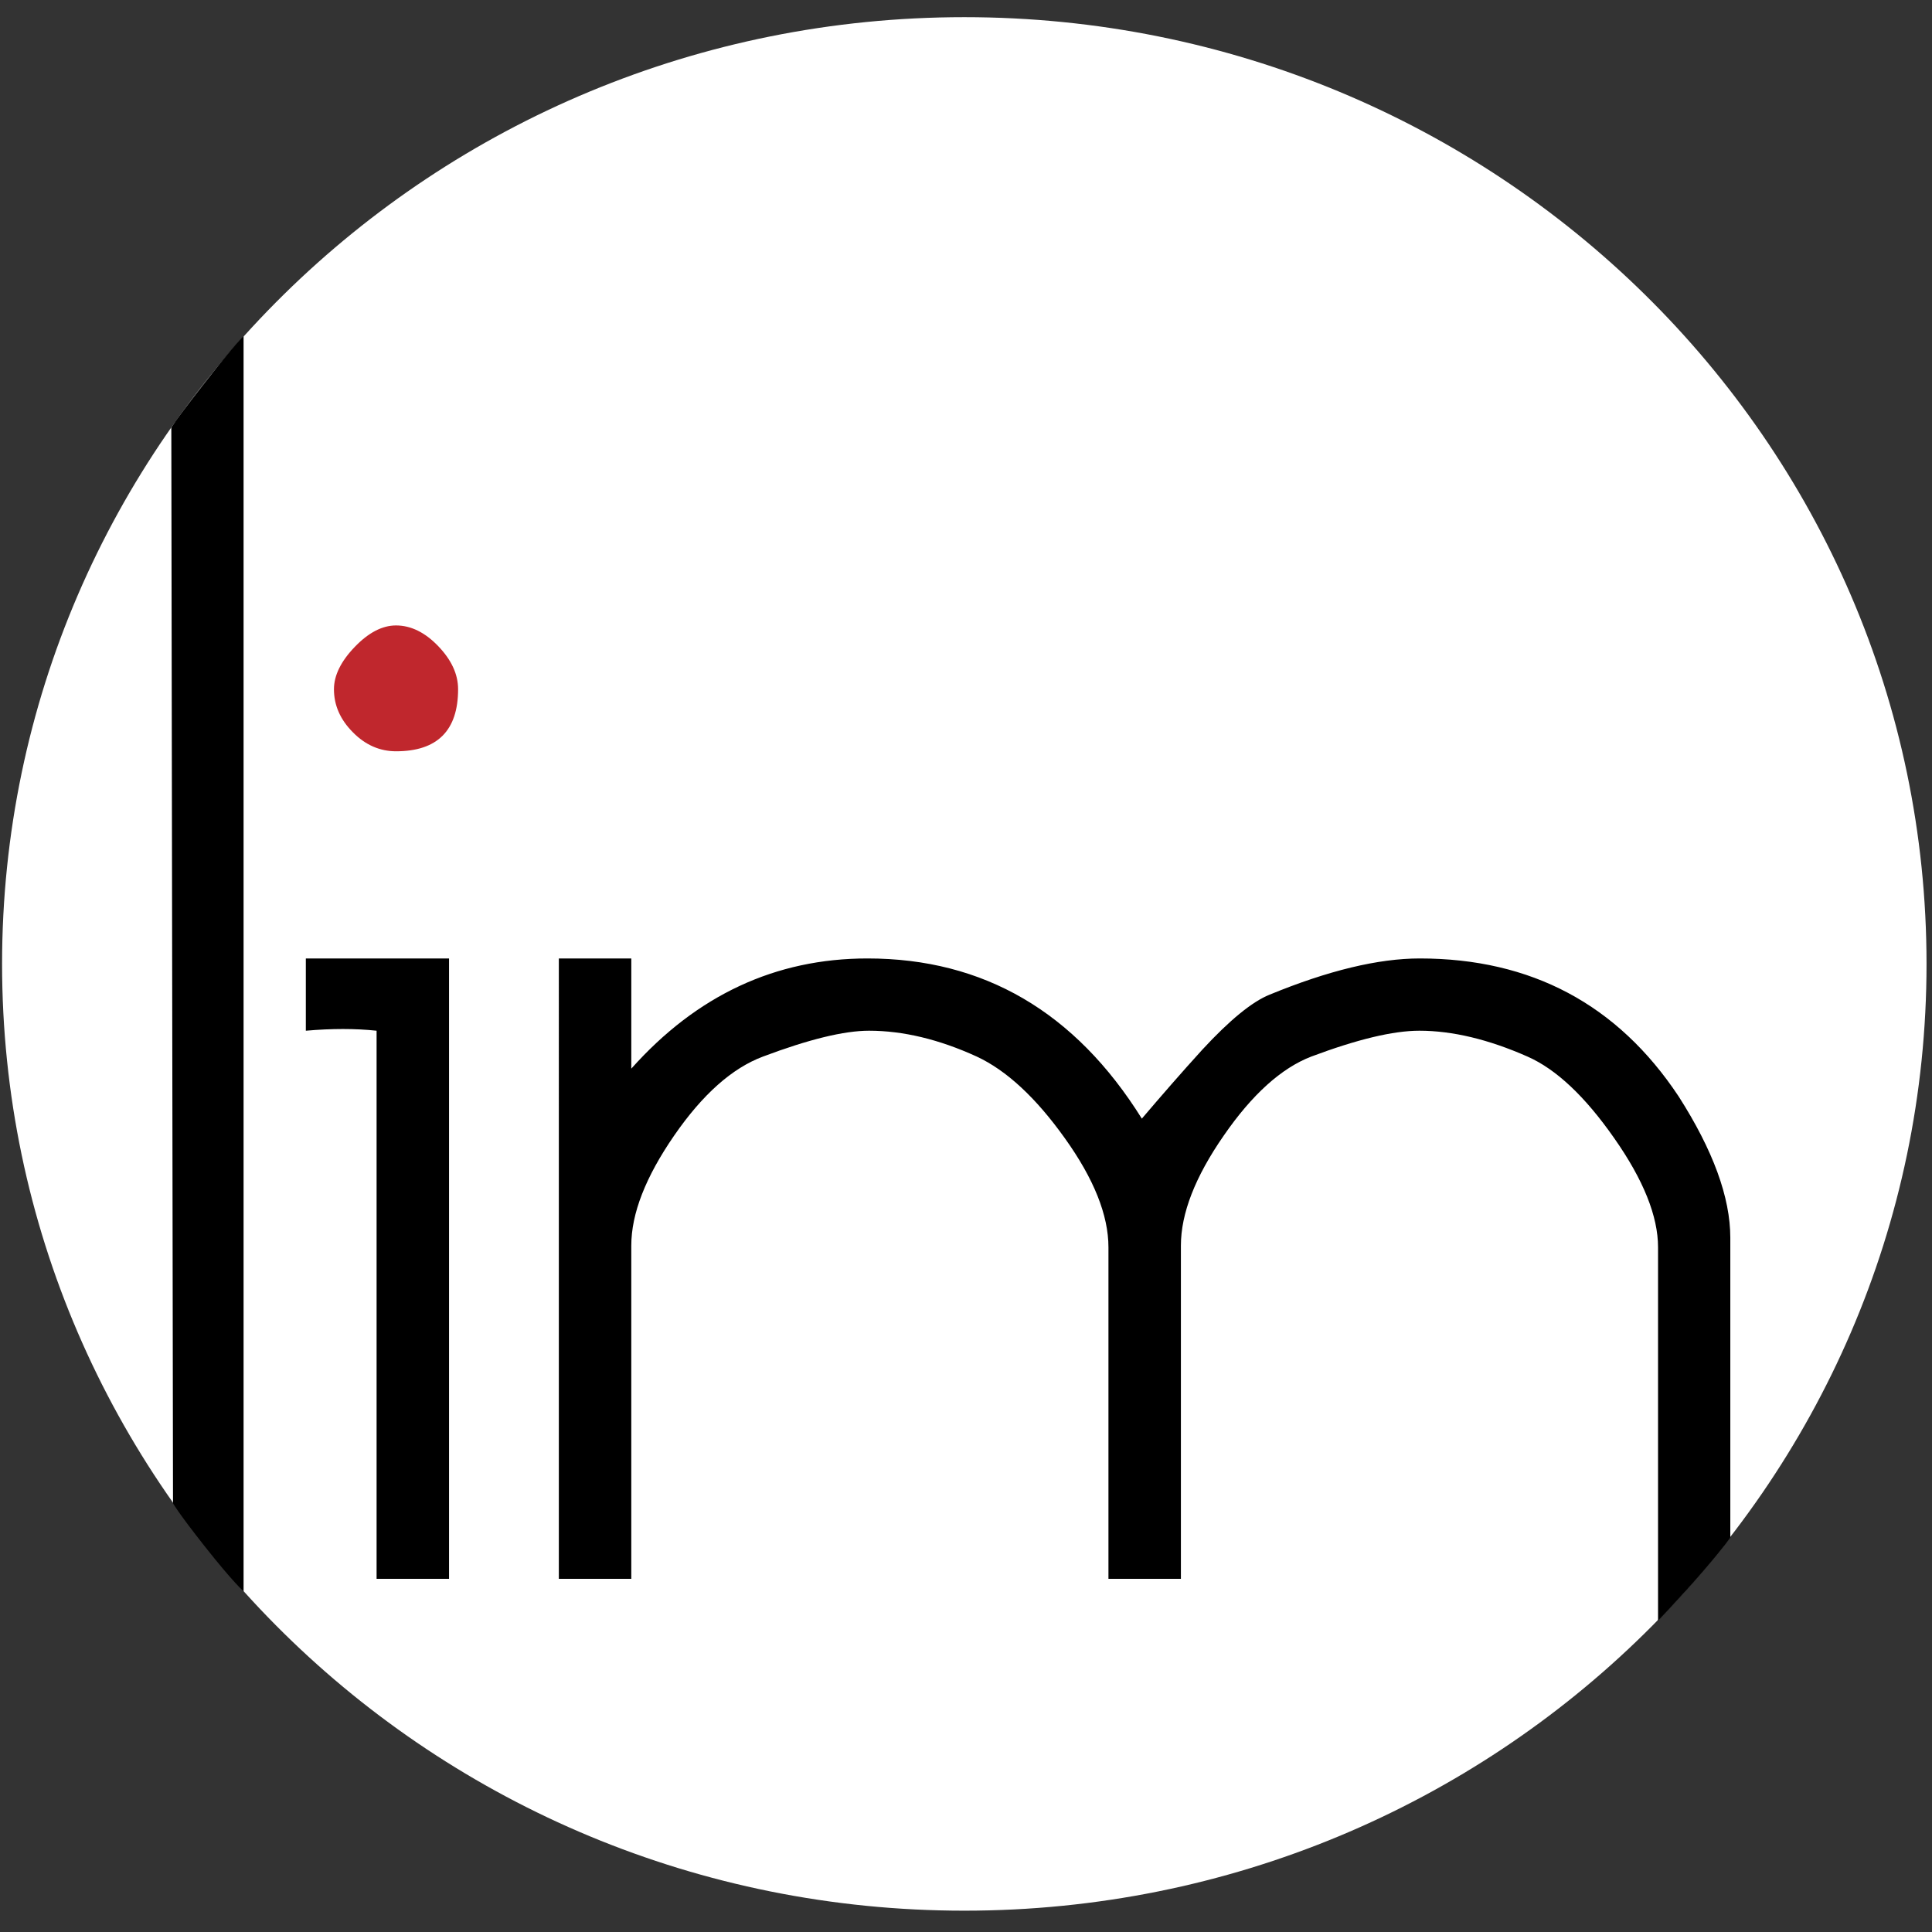 <?xml version="1.0" encoding="utf-8"?>
<!-- Generator: Adobe Illustrator 18.1.1, SVG Export Plug-In . SVG Version: 6.00 Build 0)  -->
<svg version="1.1" xmlns="http://www.w3.org/2000/svg" xmlns:xlink="http://www.w3.org/1999/xlink" x="0px" y="0px"
	 viewBox="0 0 1024 1024" enable-background="new 0 0 1024 1024" xml:space="preserve">
<rect x="0" y="0" width="1024" height="1024" fill="#333333" stroke="none"/>
<g id="Layer_1" display="none">
	<path display="inline" d="M1021.1,510.9c0,277.1-228.4,501.8-510,501.8c-281.6,0-510-224.7-510-501.8
		c0-277.2,228.3-501.8,510-501.8C792.8,9.1,1021.1,233.7,1021.1,510.9z"/>
	<path display="inline" fill="#FFFFFF" d="M108.2,819.2c-14.1-17.9-16.5-22.4-16.5-22.4l-0.9-570.1c0,0,0.6-1.9,16.6-22.4
		c18.1-23.2,21.7-26.1,21.7-26.1l0,665.3C129.2,843.4,124.2,839.5,108.2,819.2z"/>
	<path display="inline" fill="#FFFFFF" d="M238,836.8h-38.4V546.3c-11.3-1.2-23.8-1.2-37.5,0V508H238V836.8z"/>
	<path display="inline" fill="#C0272D" d="M242.8,365.3c0,21.9-11,32.9-32.9,32.9c-8.5,0-16.2-3.3-22.8-10
		c-6.7-6.7-10.1-14.3-10.1-22.9c0-7.3,3.7-14.8,11-22.4c7.3-7.6,14.6-11.4,21.9-11.4c7.9,0,15.4,3.7,22.4,11
		C239.3,349.8,242.8,357.4,242.8,365.3z"/>
	<path display="inline" fill="#FFFFFF" d="M902.4,833.1C891.3,846,878.8,859,878.8,859V661.1c0-16.4-7.7-35.7-23.2-57.8
		c-15.5-22.2-30.8-36.6-46-43.3c-20.6-9.1-39.8-13.7-57.3-13.7c-14,0-33,4.6-57.3,13.7c-15.8,6.1-31.3,20-46.4,41.9
		c-15.2,21.9-22.7,41.3-22.7,58.3v176.6h-38.4V661.1c0-17-7.7-36.3-23.1-57.8c-15.4-21.6-31-36-46.7-43.3
		c-19.9-9.1-39-13.7-57.1-13.7c-13.3,0-32,4.6-56.2,13.7c-16.3,6.1-32,20-47.1,41.9c-15.1,21.9-22.7,41.3-22.7,58.3v176.6h-38.4V508
		h38.4v58.4C369.3,527.5,411,508,459.8,508c61.6,0,110.1,28.3,145.4,84.9c10.4-12.2,21-24.4,32-36.5c14.6-15.8,26.5-25.5,35.7-29.2
		c31.1-12.8,57.6-19.2,79.6-19.2c59.1,0,104.9,24.4,137.2,73.1c18.3,28.6,27.4,53.6,27.4,74.9v158.9
		C917.2,814.8,914.5,819,902.4,833.1z"/>
</g>
<g id="Layer_1_copy">
	<path fill="#FFFFFF" d="M1021.1,510.9c0,277.1-228.4,501.8-510,501.8c-281.6,0-510-224.7-510-501.8c0-277.2,228.3-501.8,510-501.8
		C792.8,9.1,1021.1,233.7,1021.1,510.9z"/>
	<path d="M108.2,819.2c-14.1-17.9-16.5-22.4-16.5-22.4l-0.9-570.1c0,0,0.6-1.9,16.6-22.4c18.1-23.2,21.7-26.1,21.7-26.1l0,665.3
		C129.2,843.4,124.2,839.5,108.2,819.2z"/>
	<path d="M238,836.8h-38.4V546.3c-11.3-1.2-23.8-1.2-37.5,0V508H238V836.8z"/>
	<path fill="#C0272D" d="M242.8,365.3c0,21.9-11,32.9-32.9,32.9c-8.5,0-16.2-3.3-22.8-10c-6.7-6.7-10.1-14.3-10.1-22.9
		c0-7.3,3.7-14.8,11-22.4c7.3-7.6,14.6-11.4,21.9-11.4c7.9,0,15.4,3.7,22.4,11C239.3,349.8,242.8,357.4,242.8,365.3z"/>
	<path d="M902.4,833.1C891.3,846,878.8,859,878.8,859V661.1c0-16.4-7.7-35.7-23.2-57.8c-15.5-22.2-30.8-36.6-46-43.3
		c-20.6-9.1-39.8-13.7-57.3-13.7c-14,0-33,4.6-57.3,13.7c-15.8,6.1-31.3,20-46.4,41.9c-15.2,21.9-22.7,41.3-22.7,58.3v176.6h-38.4
		V661.1c0-17-7.7-36.3-23.1-57.8c-15.4-21.6-31-36-46.7-43.3c-19.9-9.1-39-13.7-57.1-13.7c-13.3,0-32,4.6-56.2,13.7
		c-16.3,6.1-32,20-47.1,41.9c-15.1,21.9-22.7,41.3-22.7,58.3v176.6h-38.4V508h38.4v58.4C369.3,527.5,411,508,459.8,508
		c61.6,0,110.1,28.3,145.4,84.9c10.4-12.2,21-24.4,32-36.5c14.6-15.8,26.5-25.5,35.7-29.2c31.1-12.8,57.6-19.2,79.6-19.2
		c59.1,0,104.9,24.4,137.2,73.1c18.3,28.6,27.4,53.6,27.4,74.9v158.9C917.2,814.8,914.5,819,902.4,833.1z"/>
</g>
</svg>
